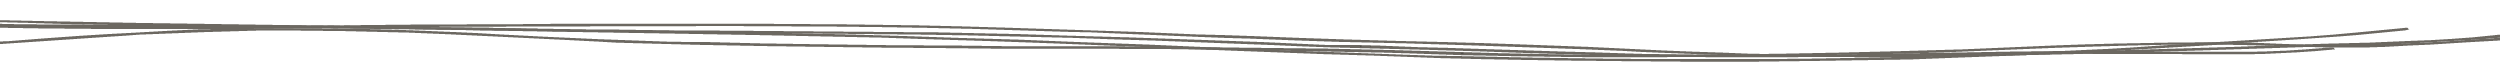 <?xml version="1.0" encoding="utf-8"?>
<!-- Generator: Adobe Illustrator 16.0.0, SVG Export Plug-In . SVG Version: 6.00 Build 0)  -->
<!DOCTYPE svg PUBLIC "-//W3C//DTD SVG 1.1//EN" "http://www.w3.org/Graphics/SVG/1.1/DTD/svg11.dtd">
<svg version="1.1" id="Layer_1" xmlns="http://www.w3.org/2000/svg" xmlns:xlink="http://www.w3.org/1999/xlink" x="0px" y="0px"
	 viewBox="0 0 1653.435 52.498" enable-background="new 0 0 1653.435 52.498"
	 xml:space="preserve" shape-rendering="optimizeSpeed" stroke="#6c6861" vector-effect="non-scaling-stroke" stroke-width="1">
<path fill-rule="evenodd" clip-rule="evenodd" d="M-13.907,17.208c9.237,0.126,18.474,0.303,27.713,0.366
	c19.594,0.134,39.192,0.198,58.789,0.312c11.326,0.065,22.652,0.273,33.977,0.238c27.683-0.087,55.364-0.277,83.046-0.428
	c5.394-0.03,10.79-0.038,16.181-0.106c21.918-0.279,43.832-0.676,65.752-0.844c24.786-0.191,49.579-0.167,74.367-0.271
	c12.22-0.051,24.437-0.253,36.655-0.259c43.153-0.022,86.308-0.112,129.458,0.062c31.989,0.13,63.998,0.371,95.949,1.036
	c37.882,0.789,75.725,1.999,113.556,3.194c23.129,0.73,46.203,1.813,69.313,2.668c12.898,0.478,25.83,0.768,38.734,1.224
	c19.703,0.696,39.377,1.576,59.096,2.171c22.948,0.691,45.937,1.104,68.896,1.742c15.957,0.444,31.893,1.058,47.836,1.609
	c15.047,0.521,30.107,0.988,45.137,1.612c16.1,0.67,32.154,1.545,48.246,2.236c13.594,0.585,27.213,1.06,40.826,1.54
	c10.748,0.38,21.496,0.872,32.264,1.001c22.988,0.276,45.994,0.537,68.982,0.456c25.521-0.091,51.049-0.414,76.547-0.919
	c29.441-0.582,58.859-1.442,88.277-2.24c24.037-0.651,48.072-1.341,72.094-2.102c20.793-0.658,41.545-1.724,62.359-2.083
	c18.176-0.313,36.209-1.151,54.289-1.855c18.271-0.711,36.475-1.648,54.322-3.632c4.904-0.545,5.701-0.497,8.891,0.145
	c-0.654,0.214-1.24,0.56-1.682,0.525c-5.529-0.423-10.631,0.575-15.928,0.904c-13.16,0.815-26.295,1.734-39.486,2.43
	c-14.271,0.753-28.586,1.375-42.908,1.908c-8.053,0.3-16.178,0.207-24.242,0.458c-25.459,0.792-50.902,1.709-76.365,2.49
	c-28.514,0.874-57.027,1.778-85.566,2.439c-36.084,0.836-72.18,1.664-108.293,2.065c-24.416,0.271-48.873-0.195-73.312-0.338
	c-8.799-0.051-17.615,0.019-26.391-0.213c-12.193-0.321-24.354-0.878-36.527-1.326c-10.025-0.369-20.062-0.684-30.072-1.104
	c-7.867-0.331-15.691-0.852-23.557-1.177c-18.967-0.782-37.932-1.58-56.924-2.223c-28.676-0.97-57.371-1.852-86.068-2.695
	c-14.889-0.437-29.816-0.617-44.702-1.082c-19.543-0.61-39.059-1.396-58.588-2.088c-11.47-0.405-22.958-0.715-34.417-1.174
	c-18.436-0.736-36.847-1.592-55.281-2.335c-10.204-0.411-20.428-0.724-30.651-1.03c-21.164-0.634-42.33-1.25-63.5-1.844
	c-39.849-1.117-79.751-1.584-119.667-1.806c-21.017-0.117-42.04-0.079-63.058-0.072c-23.362,0.009-46.723,0.056-70.083,0.099
	c-18.517,0.033-37.035,0.049-55.55,0.141c-29.488,0.146-58.98,0.274-88.462,0.548c-26.06,0.242-52.106,0.765-78.166,0.993
	c-24.262,0.212-48.536,0.318-72.801,0.253c-23.366-0.063-46.729-0.384-70.091-0.639c-13.085-0.142-26.162-0.379-39.243-0.573
	C-13.928,17.482-13.917,17.345-13.907,17.208z"/>
<path fill-rule="evenodd" clip-rule="evenodd" d="M1543.484,32.302c-8.115,0.604-16.199,1.307-24.35,1.788
	c-9.258,0.547-18.553,1.094-27.869,1.282c-10.758,0.217-21.561,0.061-32.338,0.029c-5.211-0.015-10.418-0.159-15.627-0.169
	c-19.771-0.039-39.549-0.008-59.32-0.081c-12.043-0.044-24.08-0.312-36.123-0.326c-8.965-0.012-17.932,0.186-26.896,0.35
	c-36.998,0.679-73.984,1.566-111.002,2.012c-27.303,0.329-54.643,0.179-81.963,0.075c-16.172-0.061-32.354-0.325-48.506-0.716
	c-22.436-0.542-44.854-1.257-67.268-1.953c-22.236-0.69-44.449-1.526-66.693-2.155c-21.881-0.62-43.801-0.988-65.683-1.608
	c-12.369-0.351-24.695-1.008-37.053-1.485c-13.246-0.513-26.505-0.967-39.755-1.464c-12.893-0.482-25.775-1.023-38.674-1.472
	c-18.27-0.636-36.542-1.276-54.831-1.793c-23.138-0.654-46.282-1.286-69.441-1.74c-20.639-0.403-41.301-0.556-61.953-0.81
	c-11.321-0.14-22.643-0.302-33.966-0.377c-13.665-0.091-27.332-0.082-40.998-0.15c-22.833-0.114-45.67-0.154-68.495-0.408
	c-32.331-0.36-64.651-0.896-96.977-1.34c-16.53-0.228-33.062-0.411-49.593-0.624c-36.123-0.466-72.246-0.922-108.366-1.414
	c-20.123-0.274-40.242-0.602-60.361-0.928c-19.22-0.312-38.445-0.602-57.656-1.001c-14.363-0.299-28.709-0.765-43.063-1.144
	c-9.15-0.241-18.304-0.457-27.456-0.683c-1.034-0.025-2.07-0.041-3.072-0.516c3.626,0.083,7.255,0.158,10.879,0.252
	c10.047,0.259,20.087,0.581,30.141,0.778c20.293,0.399,40.592,0.746,60.892,1.09c22.633,0.383,45.266,0.756,67.902,1.103
	c18.683,0.285,37.369,0.521,56.054,0.786c25.688,0.365,51.374,0.74,77.062,1.102c10.78,0.151,21.563,0.259,32.341,0.422
	c24.967,0.378,49.932,0.791,74.898,1.154c3.757,0.055,7.532-0.152,11.291-0.104c14.711,0.187,29.417,0.494,44.129,0.629
	c14.913,0.136,29.834,0.067,44.748,0.182c33.061,0.254,66.119,0.543,99.177,0.863c15.458,0.149,30.921,0.304,46.363,0.638
	c20.643,0.448,41.268,1.063,61.898,1.625c13.635,0.37,27.275,0.717,40.897,1.171c15.95,0.53,31.884,1.172,47.827,1.755
	c13.795,0.504,27.6,0.958,41.388,1.5c13.418,0.527,26.816,1.154,40.232,1.703c3.934,0.161,7.914,0.382,11.832,0.275
	c16.616-0.449,32.995,0.835,49.495,1.211c13.461,0.306,26.906,0.773,40.357,1.188c19.188,0.592,38.371,1.215,57.562,1.796
	c13.092,0.397,26.211,0.641,39.281,1.137c30.146,1.146,60.375,0.949,90.568,1.147c20.99,0.137,42.006-0.316,63.006-0.596
	c24.254-0.322,48.5-0.743,72.75-1.121c18.861-0.295,37.719-0.794,56.58-0.833c24.084-0.051,48.166,0.311,72.252,0.417
	c18.877,0.084,37.762,0.15,56.641,0.04c17.281-0.102,34.367-1.166,51.336-2.604c1.74-0.147,3.5-0.25,5.254-0.373
	C1543.273,31.978,1543.377,32.14,1543.484,32.302z"/>
<path fill-rule="evenodd" clip-rule="evenodd" d="M-26.423,29.211c10.882-0.519,21.817-0.885,32.636-1.594
	c15.456-1.013,30.799-2.362,46.246-3.409c12.433-0.842,24.938-1.479,37.428-2.149c13.733-0.737,27.45-1.623,41.235-2.054
	c16.663-0.521,33.39-0.853,50.09-0.866c21.205-0.018,42.433,0.175,63.611,0.632c19.021,0.411,38.016,1.177,56.969,2.018
	c19.131,0.85,38.173,2.094,57.3,2.967c24.133,1.102,48.295,2.099,72.478,2.948c12.713,0.447,25.501,0.46,38.252,0.712
	c21.892,0.432,43.771,1.026,65.671,1.317c33.604,0.445,67.222,0.696,100.833,1.021c17.437,0.168,34.875,0.393,52.314,0.457
	c18.503,0.069,37.011-0.127,55.513-0.016c25.162,0.151,50.318,0.473,75.479,0.744c19.593,0.211,39.191,0.383,58.775,0.711
	c14.729,0.245,29.442,0.692,44.159,1.08c30.33,0.8,60.639,1.824,90.99,2.369c27.832,0.5,55.707,0.584,83.566,0.673
	c16.52,0.054,33.047-0.185,49.562-0.389c23.182-0.287,46.371-0.537,69.533-1.036c27.289-0.588,54.58-1.291,81.822-2.197
	c20.785-0.691,41.492-1.827,62.256-2.668c12.525-0.508,25.074-0.979,37.639-1.201c23.883-0.423,47.777-0.842,71.676-0.896
	c13.266-0.029,26.545,0.676,39.816,1.056c12.559,0.359,25.129,1.097,37.666,0.996c15.781-0.127,31.539-0.903,47.295-1.466
	c7.869-0.281,15.75-0.6,23.562-1.091c16.348-1.026,32.654-2.182,48.982-3.271c0.963-0.063,1.965-0.008,3.195,0.342
	c-0.791,0.203-1.541,0.54-2.373,0.587c-4.279,0.24-8.59,0.358-12.865,0.607c-15.84,0.921-31.648,1.955-47.51,2.801
	c-19.977,1.065-39.975,2.286-60.137,2.06c-14.359-0.161-28.689-0.819-43.039-1.194c-12.021-0.315-24.047-0.675-36.086-0.771
	c-12.93-0.104-25.879-0.041-38.807,0.165c-15.086,0.24-30.166,0.64-45.229,1.108c-16.67,0.519-33.328,1.155-49.977,1.813
	c-16.105,0.636-32.174,1.474-48.289,2.024c-16.842,0.575-33.715,0.998-50.592,1.333c-20.289,0.403-40.596,0.685-60.9,0.946
	c-28.568,0.367-57.133,0.771-85.707,0.962c-18.693,0.125-37.404,0.043-56.094-0.199c-22.104-0.287-44.199-0.764-66.281-1.312
	c-22.611-0.562-45.184-1.451-67.801-1.941c-29.806-0.646-59.632-1.107-89.458-1.526c-22.818-0.32-45.649-0.543-68.477-0.642
	c-18.515-0.079-37.036,0.202-55.55,0.118c-19.77-0.091-39.535-0.444-59.305-0.641c-14.201-0.142-28.41-0.174-42.611-0.324
	c-25.168-0.267-50.342-0.468-75.496-0.916c-29.635-0.527-59.266-1.166-88.865-1.997c-15.052-0.423-30.035-1.352-45.039-2.09
	c-15.902-0.782-31.779-1.664-47.691-2.404c-18.413-0.855-36.833-1.702-55.283-2.366c-13.97-0.503-27.984-0.844-41.993-1.022
	c-19.761-0.251-39.563-0.637-59.296-0.32c-22.783,0.364-45.532,1.313-68.249,2.238c-11.787,0.479-23.48,1.433-35.203,2.211
	c-21.307,1.416-42.58,2.938-63.915,4.261c-9.417,0.584-18.954,0.793-28.437,1.172C-26.423,29.531-26.423,29.371-26.423,29.211z"/>
<path fill-rule="evenodd" clip-rule="evenodd" d="M-5.724,16.175c10.05,0.153,20.096,0.375,30.146,0.448
	c21.035,0.154,42.072,0.272,63.109,0.33c37.393,0.104,74.79,0.023,112.176,0.265c28.394,0.184,56.775,0.743,85.162,1.141
	c13.837,0.194,27.678,0.349,41.507,0.615c19.578,0.379,39.143,0.882,58.719,1.256c8.441,0.16,16.904,0.079,25.35,0.196
	c23.72,0.33,47.443,0.64,71.152,1.082c28.194,0.525,56.388,1.084,84.558,1.812c22.61,0.585,45.182,1.46,67.775,2.176
	c13.267,0.42,26.554,0.727,39.816,1.18c12.183,0.416,24.342,0.979,36.518,1.442c16.656,0.636,33.329,1.195,49.975,1.868
	c16.102,0.651,32.18,1.423,48.277,2.109c13.949,0.596,27.902,1.187,41.867,1.711c25.785,0.97,51.571,1.93,77.37,2.812
	c13.08,0.448,26.182,0.807,39.289,1.055c31.066,0.587,62.135,1.196,93.213,1.583c24.428,0.304,48.875,0.37,73.312,0.389
	c21.564,0.017,43.145-0.016,64.697-0.322c25.154-0.357,50.299-0.938,75.416-1.608c18.83-0.502,37.635-1.219,56.42-1.983
	c21.473-0.875,42.945-1.777,64.35-2.913c19.266-1.022,38.434-2.404,57.662-3.579c25.441-1.556,50.916-3,76.334-4.628
	c9.934-0.637,19.773-1.585,29.604-2.5c10.352-0.963,20.645-2.057,30.963-3.093c1.002-0.101,2.01-0.189,3.016-0.284
	c0.146,0.153,0.291,0.306,0.436,0.458c-1.109,0.221-2.172,0.538-3.332,0.646c-13.699,1.284-27.35,2.714-41.143,3.755
	c-18.945,1.431-38.01,2.553-57.018,3.825c-8.352,0.559-16.67,1.223-25.033,1.736c-17.971,1.104-35.965,2.136-53.941,3.206
	c-11.225,0.668-22.416,1.452-33.664,2.006c-14.113,0.693-28.264,1.232-42.406,1.783c-15.045,0.587-30.096,1.119-45.145,1.657
	c-11.285,0.404-22.562,0.957-33.871,1.139c-35.578,0.571-71.166,1.187-106.76,1.421c-25.879,0.171-51.777-0.165-77.666-0.404
	c-22.102-0.204-44.197-0.555-66.291-0.914c-17.783-0.29-35.57-0.586-53.328-1.072c-14.699-0.403-29.355-1.112-44.037-1.645
	c-11.107-0.401-22.231-0.712-33.343-1.106c-20.428-0.726-40.857-1.436-61.27-2.241c-25.232-0.995-50.437-2.126-75.67-3.118
	c-27.754-1.092-55.514-2.175-83.296-3.11c-32.09-1.081-64.187-2.175-96.32-2.938c-37.516-0.891-75.074-1.462-112.618-2.114
	c-30.361-0.527-60.731-0.951-91.093-1.453c-28.207-0.466-56.406-1.021-84.614-1.451c-25.871-0.395-51.747-0.771-77.627-0.982
	c-26.781-0.218-53.571-0.246-80.356-0.321c-28.409-0.081-56.82-0.044-85.227-0.213c-11.113-0.066-22.214-0.553-33.321-0.848
	C-5.857,16.348-5.791,16.261-5.724,16.175z"/>
</svg>
